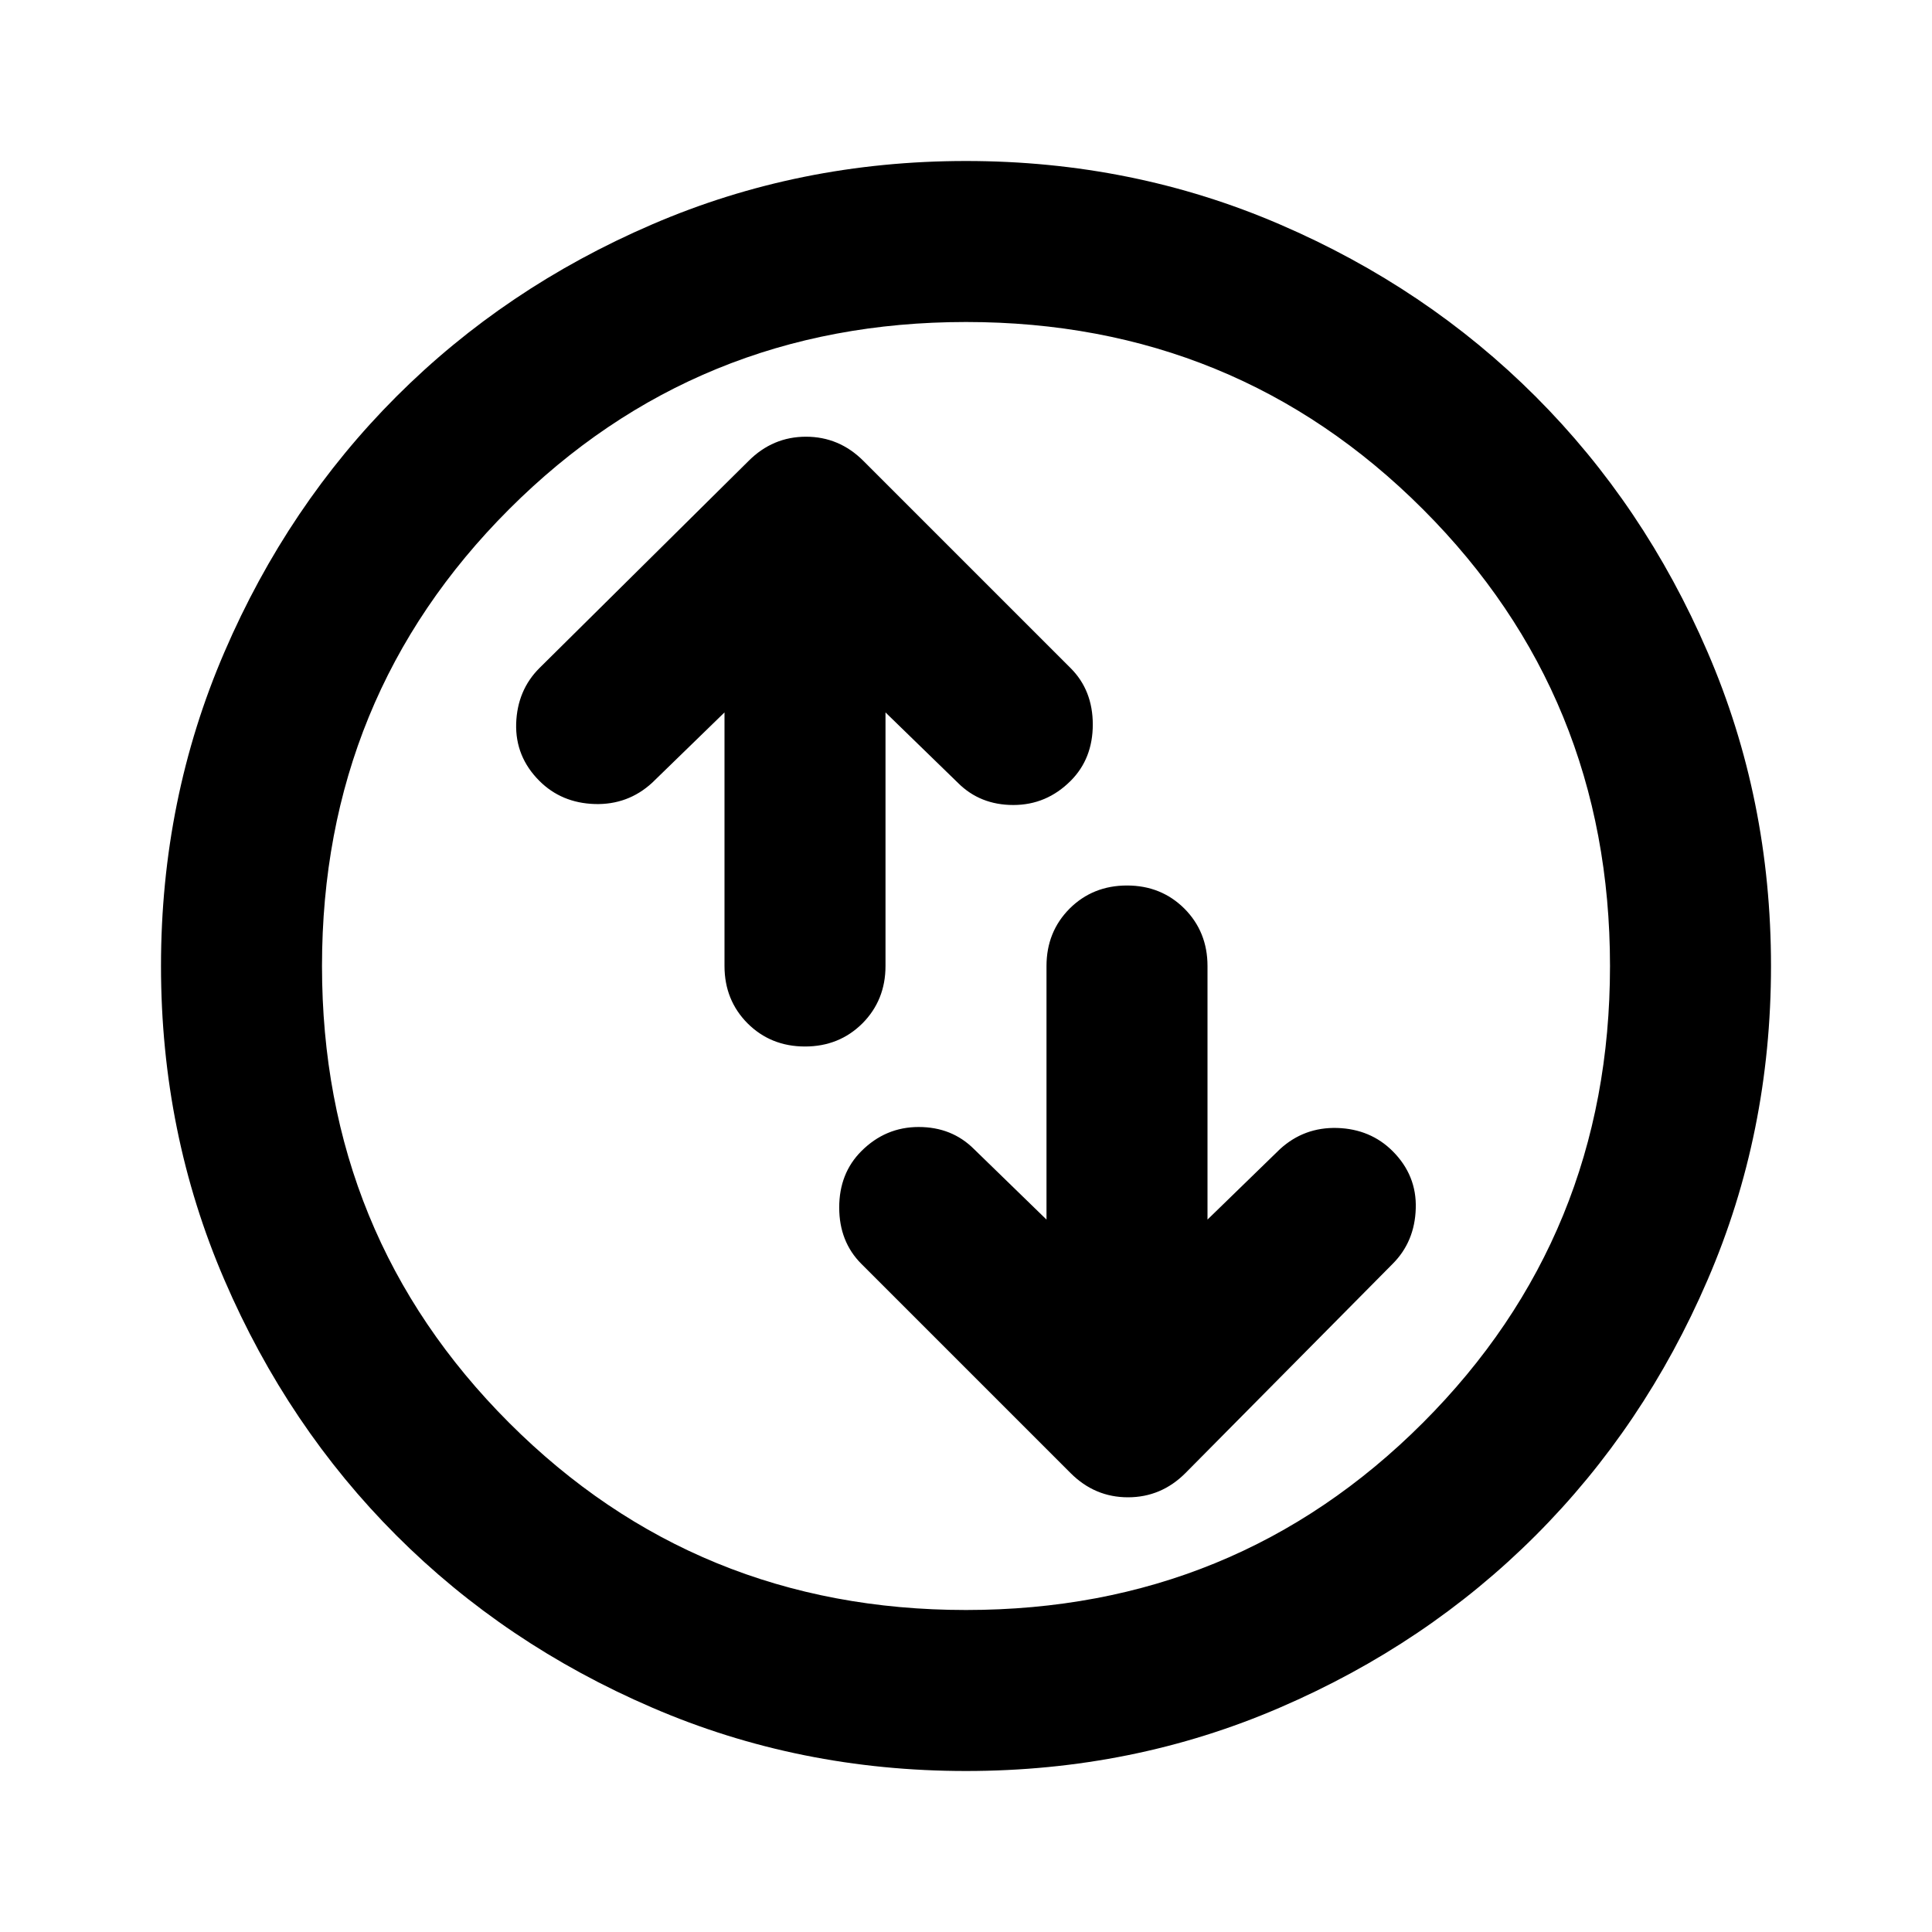 <svg width="24" height="24" viewBox="0 0 24 24" fill="none" xmlns="http://www.w3.org/2000/svg">
<path d="M9 8.85V12C9 12.283 9.096 12.521 9.287 12.713C9.479 12.904 9.717 13 10 13C10.283 13 10.521 12.904 10.713 12.713C10.904 12.521 11 12.283 11 12V8.85L11.9 9.725C12.083 9.908 12.312 10 12.588 10C12.863 10 13.1 9.9 13.3 9.7C13.483 9.517 13.575 9.283 13.575 9C13.575 8.717 13.483 8.483 13.3 8.3L10.725 5.725C10.525 5.525 10.287 5.425 10.012 5.425C9.738 5.425 9.5 5.525 9.3 5.725L6.7 8.3C6.517 8.483 6.421 8.713 6.412 8.988C6.404 9.262 6.5 9.5 6.7 9.7C6.883 9.883 7.112 9.979 7.388 9.988C7.662 9.996 7.9 9.908 8.1 9.725L9 8.85ZM13 15.15L12.1 14.275C11.917 14.092 11.688 14 11.412 14C11.137 14 10.9 14.1 10.7 14.3C10.517 14.483 10.425 14.717 10.425 15C10.425 15.283 10.517 15.517 10.7 15.7L13.3 18.3C13.5 18.5 13.738 18.6 14.012 18.6C14.287 18.6 14.525 18.5 14.725 18.3L17.3 15.7C17.483 15.517 17.579 15.287 17.587 15.012C17.596 14.738 17.5 14.5 17.3 14.3C17.117 14.117 16.887 14.021 16.613 14.012C16.337 14.004 16.1 14.092 15.9 14.275L15 15.15V12C15 11.717 14.904 11.479 14.713 11.287C14.521 11.096 14.283 11 14 11C13.717 11 13.479 11.096 13.287 11.287C13.096 11.479 13 11.717 13 12V15.15ZM12 22C10.617 22 9.317 21.738 8.1 21.212C6.883 20.688 5.825 19.975 4.925 19.075C4.025 18.175 3.312 17.117 2.788 15.9C2.263 14.683 2 13.383 2 12C2 10.617 2.263 9.317 2.788 8.1C3.312 6.883 4.025 5.825 4.925 4.925C5.825 4.025 6.883 3.312 8.1 2.788C9.317 2.263 10.617 2 12 2C13.383 2 14.683 2.263 15.9 2.788C17.117 3.312 18.175 4.025 19.075 4.925C19.975 5.825 20.688 6.883 21.212 8.1C21.738 9.317 22 10.617 22 12C22 13.383 21.738 14.683 21.212 15.9C20.688 17.117 19.975 18.175 19.075 19.075C18.175 19.975 17.117 20.688 15.9 21.212C14.683 21.738 13.383 22 12 22ZM12 20C14.233 20 16.125 19.225 17.675 17.675C19.225 16.125 20 14.233 20 12C20 9.767 19.225 7.875 17.675 6.325C16.125 4.775 14.233 4 12 4C9.767 4 7.875 4.775 6.325 6.325C4.775 7.875 4 9.767 4 12C4 14.233 4.775 16.125 6.325 17.675C7.875 19.225 9.767 20 12 20Z" fill="currentColor"/>
</svg>

